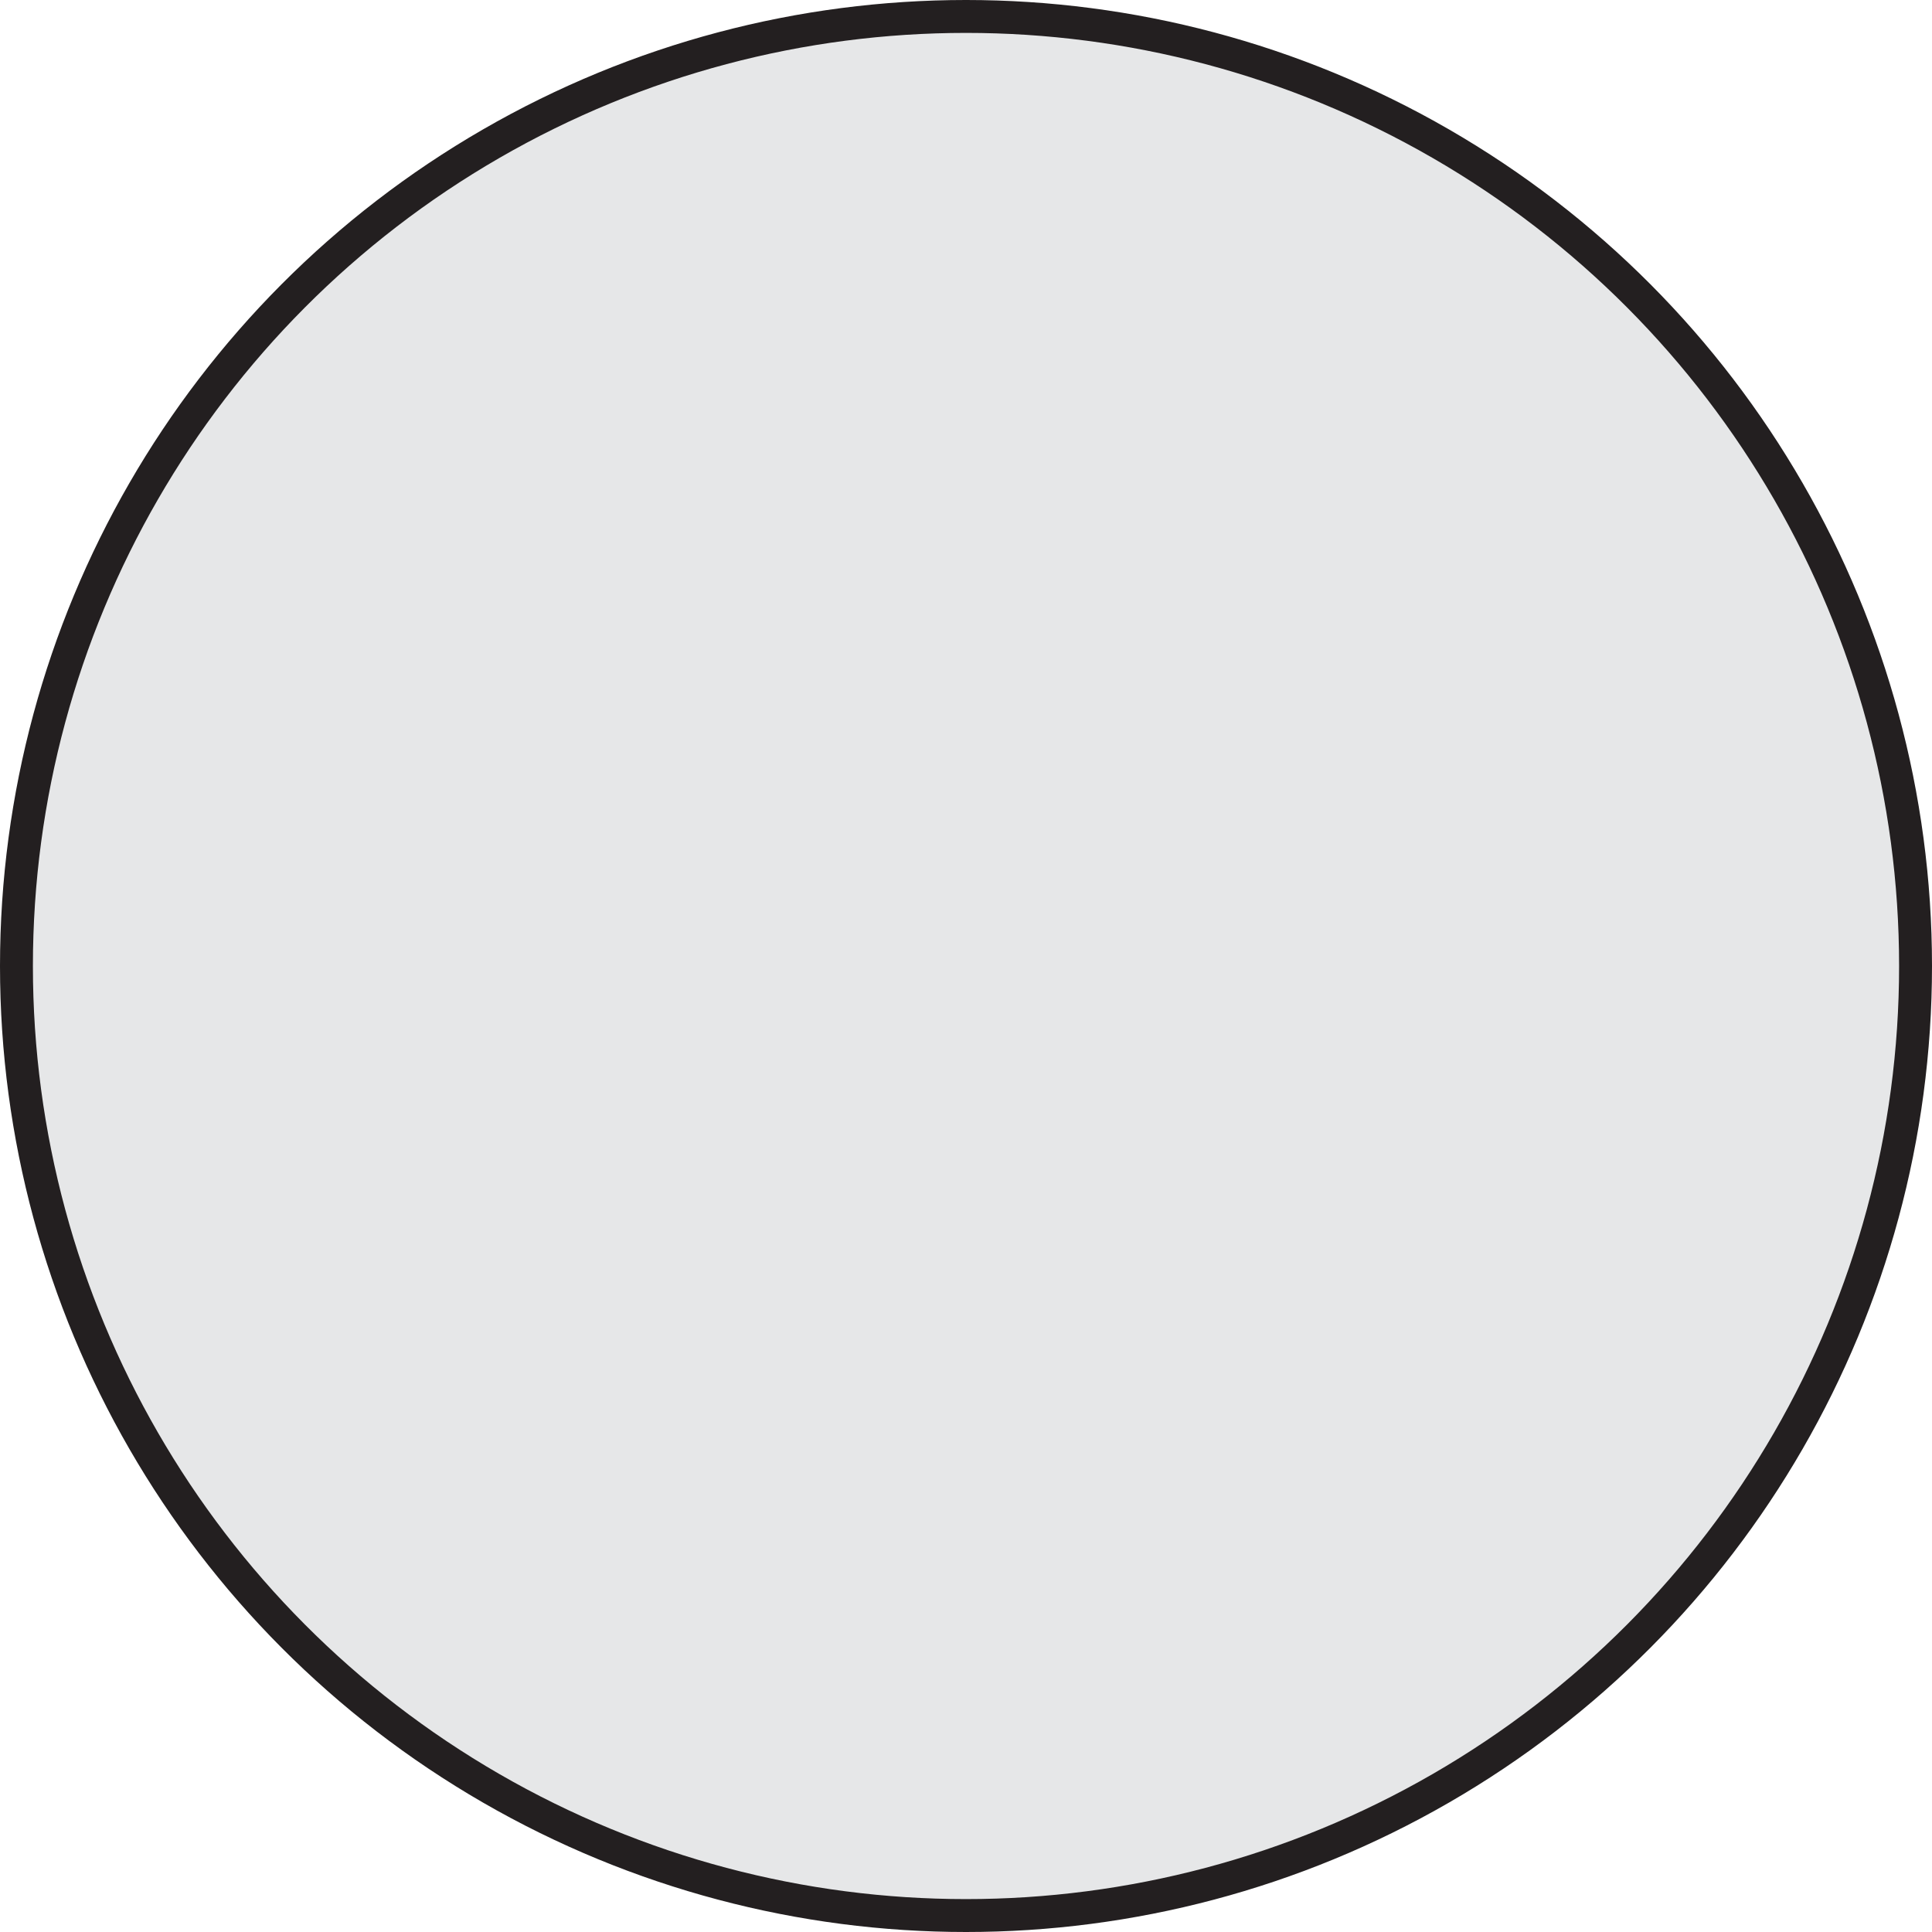 <svg id="Layer_1" data-name="Layer 1" xmlns="http://www.w3.org/2000/svg" viewBox="0 0 58.72 58.72"><defs><style>.cls-1{fill:#e6e7e8;stroke:#231f20;stroke-linecap:round;stroke-miterlimit:10;}</style></defs><title>table_only_circle_6</title><circle class="cls-1" cx="29.36" cy="29.36" r="28.86"/></svg>
